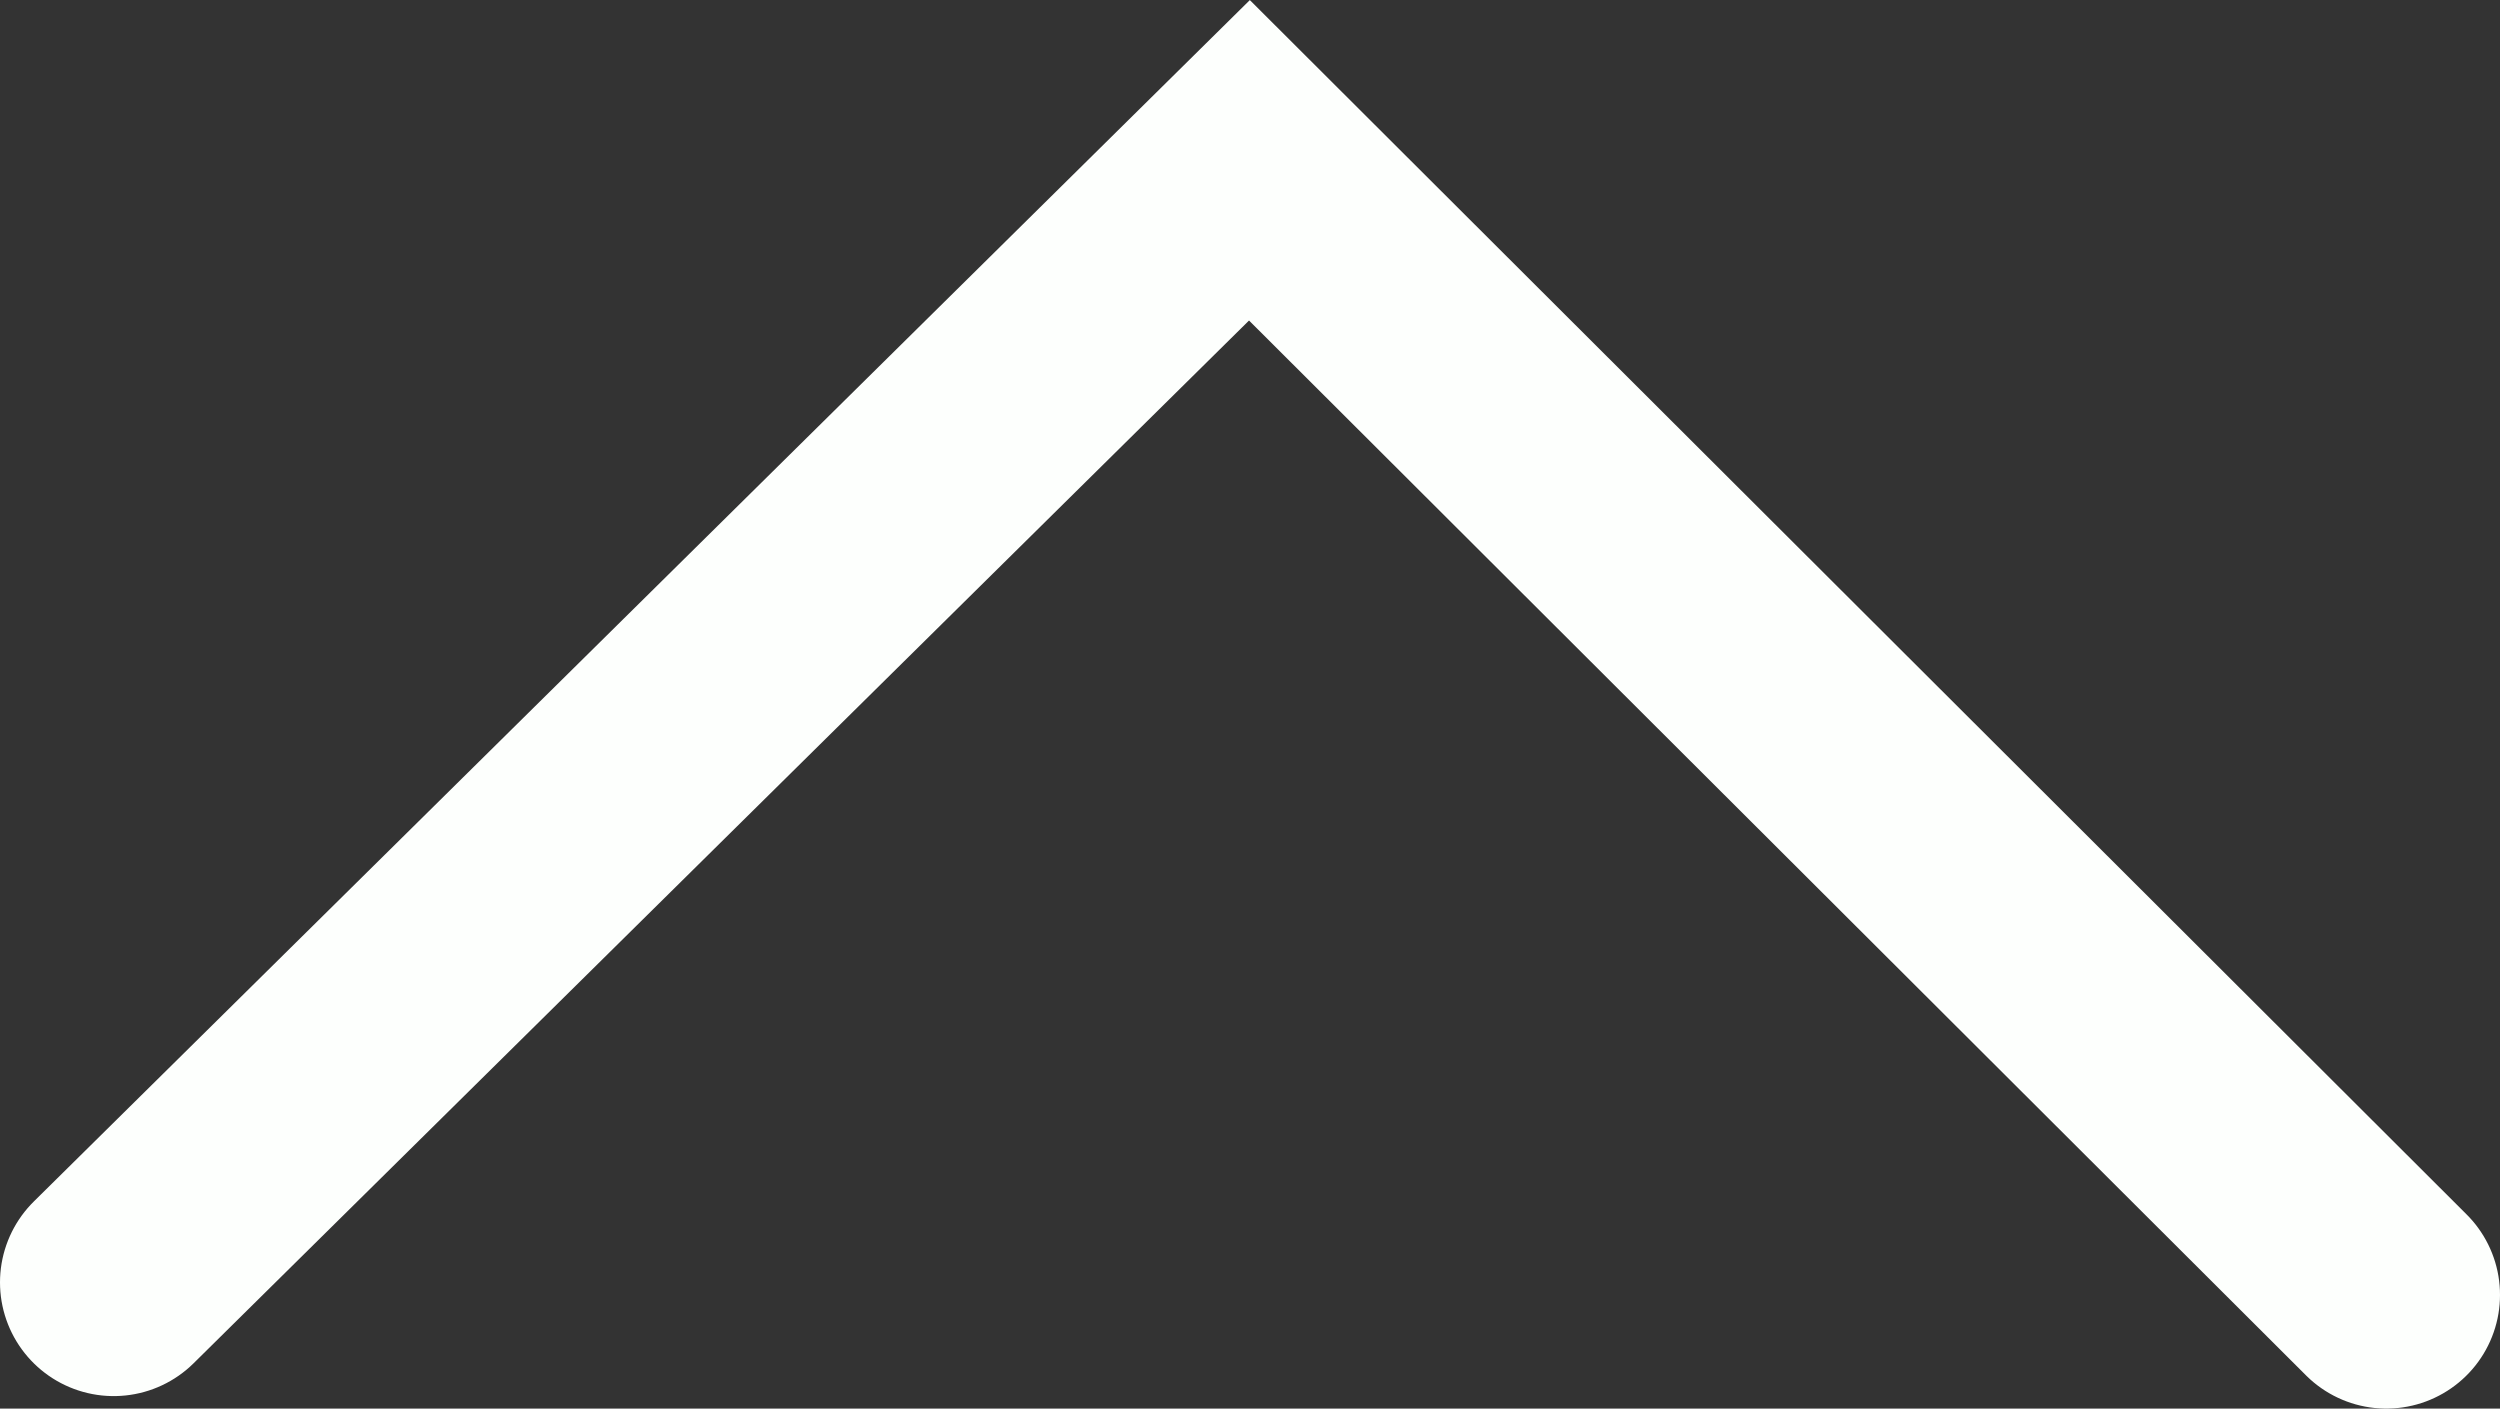 <?xml version="1.0" encoding="UTF-8"?>
<svg id="Layer_2" data-name="Layer 2" xmlns="http://www.w3.org/2000/svg" viewBox="0 0 21.99 12.39">
  <rect x="0" y="0" width="21.99" height="12.39" fill="#333333" stroke="none"/>
  <defs>
    <style>
      .cls-1 {
        fill: none;
        stroke: #fdfffd;
        stroke-linecap: round;
        stroke-miterlimit: 10;
        stroke-width: 2px;
      }
    </style>
  </defs>
  <g id="Layer_1-2" data-name="Layer 1">
    <polyline class="cls-1" points="20.99 11.39 10.99 1.41 1 11.28"/>
  </g>
</svg>